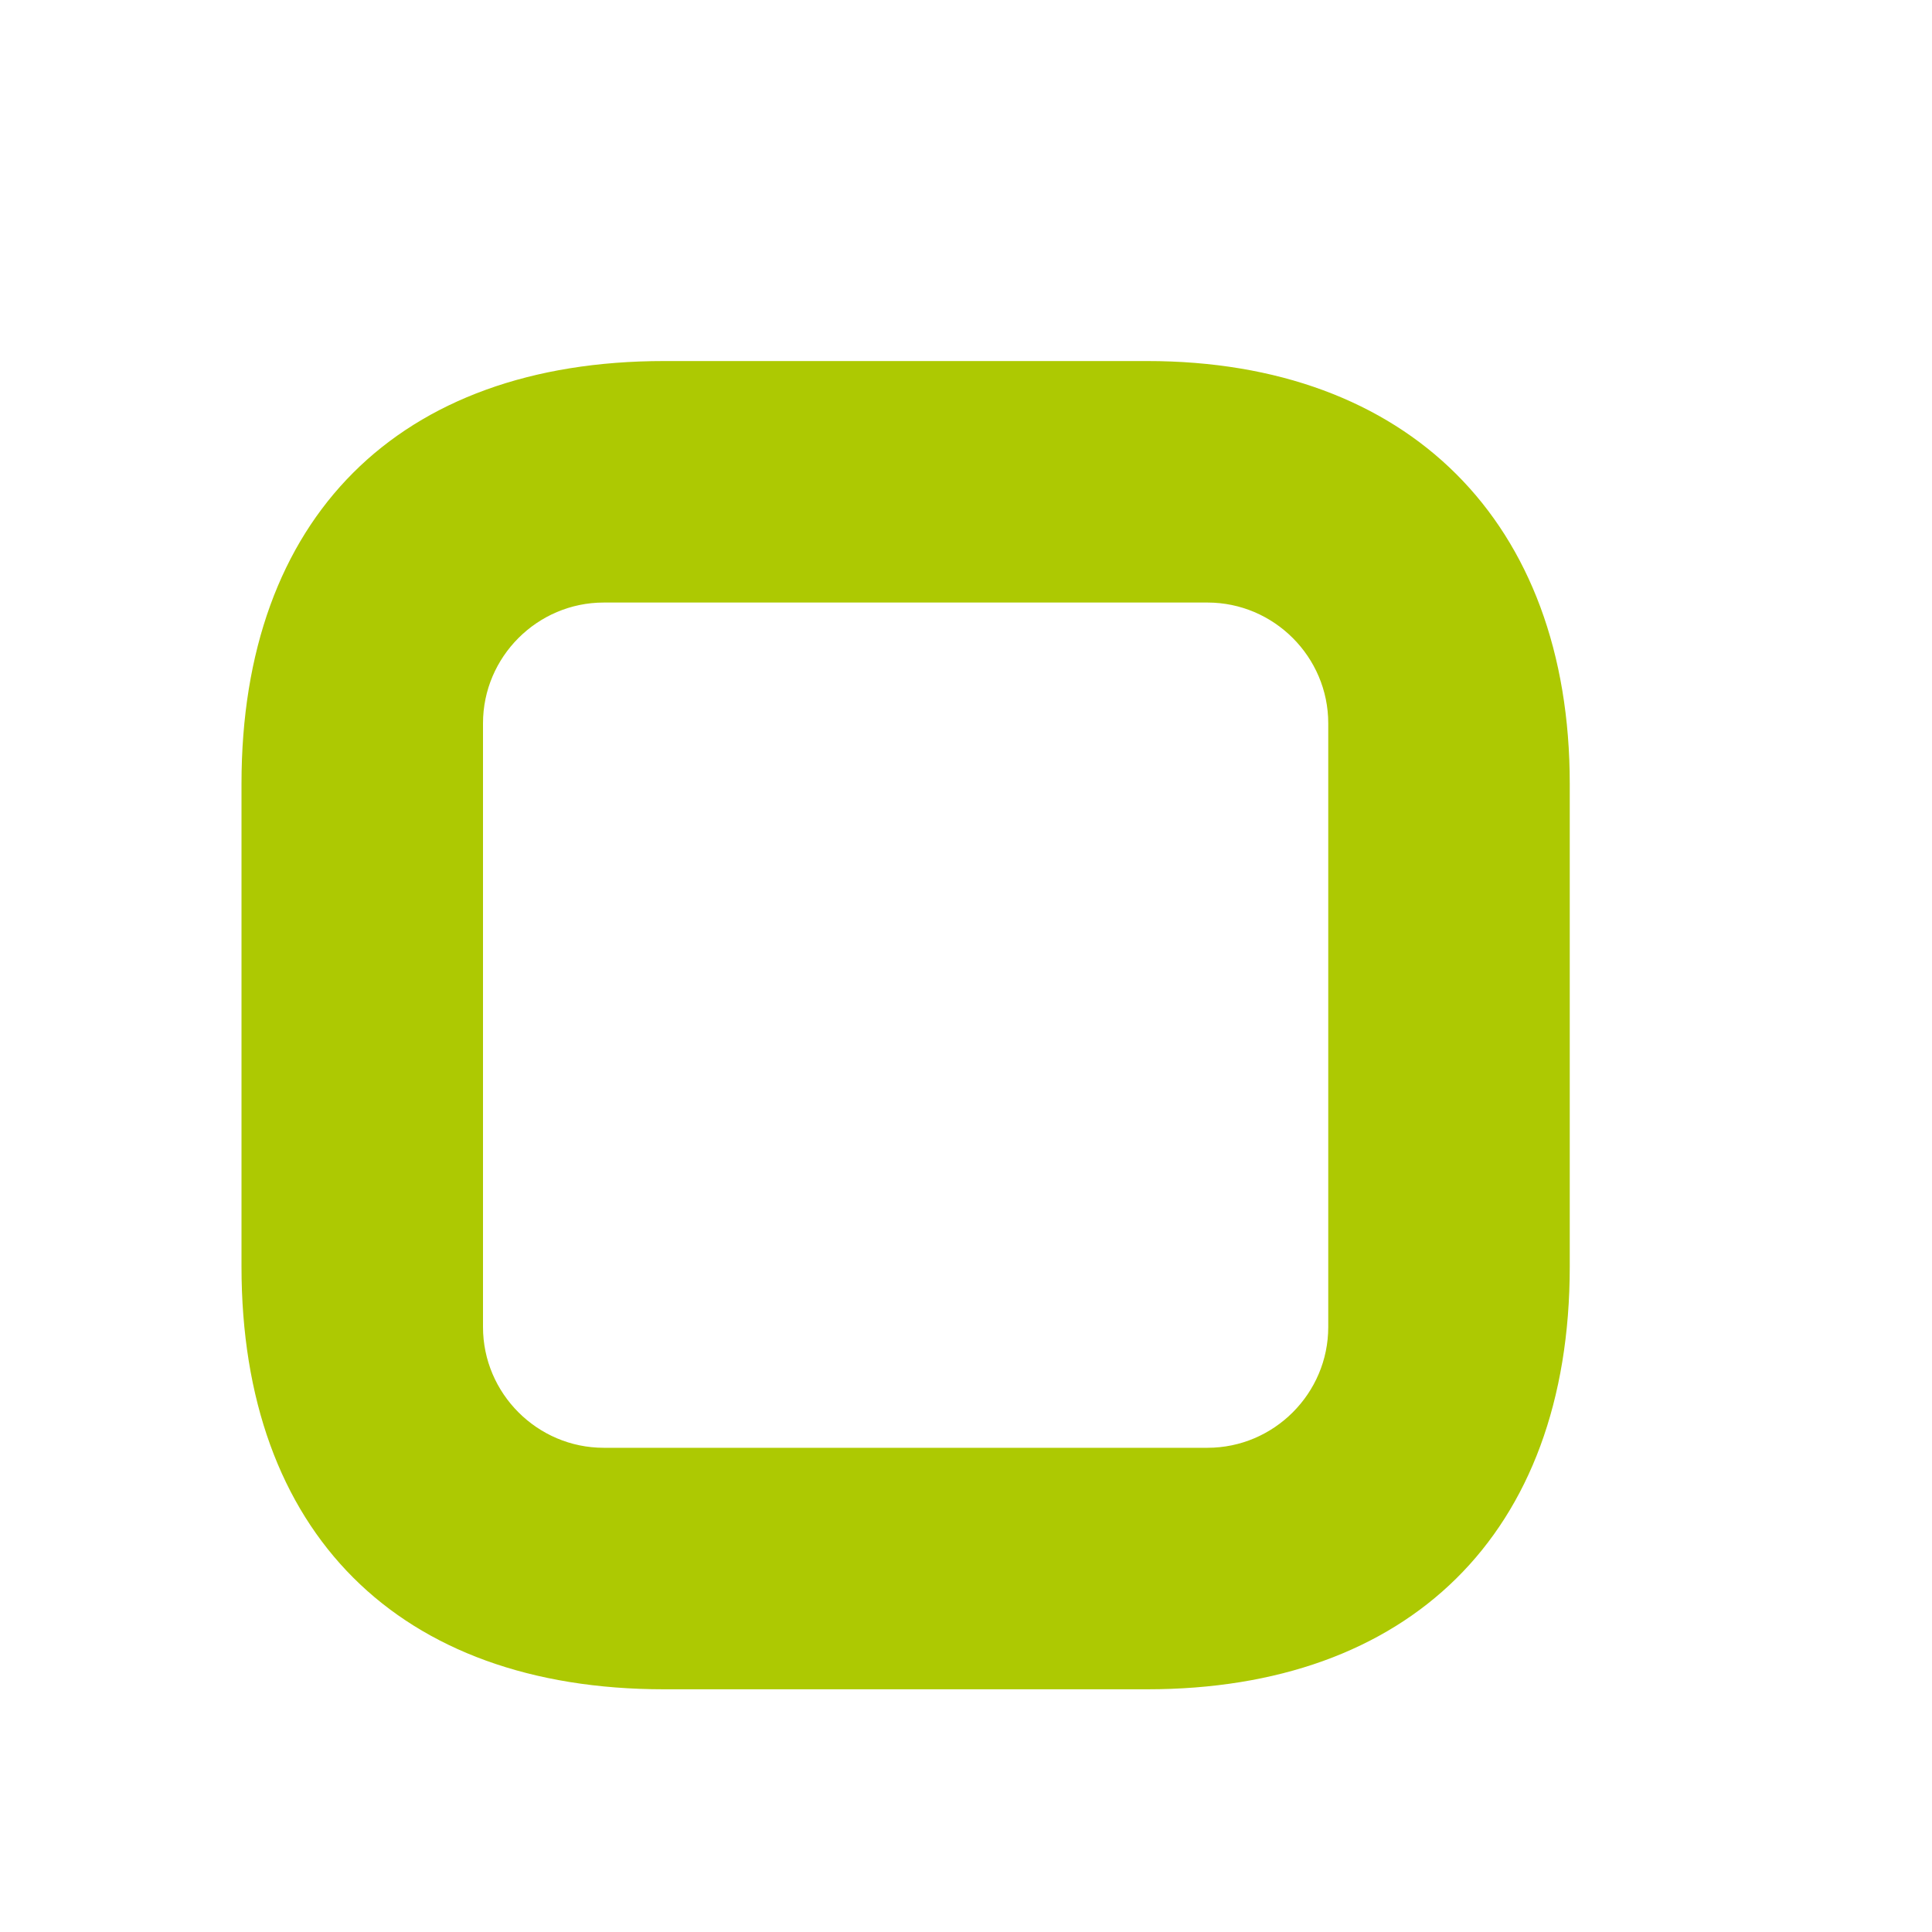 <svg xmlns="http://www.w3.org/2000/svg" viewBox="0 0 16 16" width="16" height="16">
<cis-name>unchecked</cis-name>
<cis-semantic>success</cis-semantic>
<path id="unchecked_5_" fill="#ADC902" d="M9.5,2.99h-4c-2.2,0-3.5,1.3-3.5,3.5v4c0,2.2,1.3,3.5,3.5,3.5h4c2.16,0,3.5-1.28,3.5-3.5
	c0,0,0-3,0-4C13,4.32,11.66,2.99,9.5,2.99z M10,4.99c0.55,0,1,0.45,1,1v5c0,0.55-0.45,1-1,1H5c-0.55,0-1-0.45-1-1v-5
	c0-0.55,0.45-1,1-1H10z"/>
</svg>
